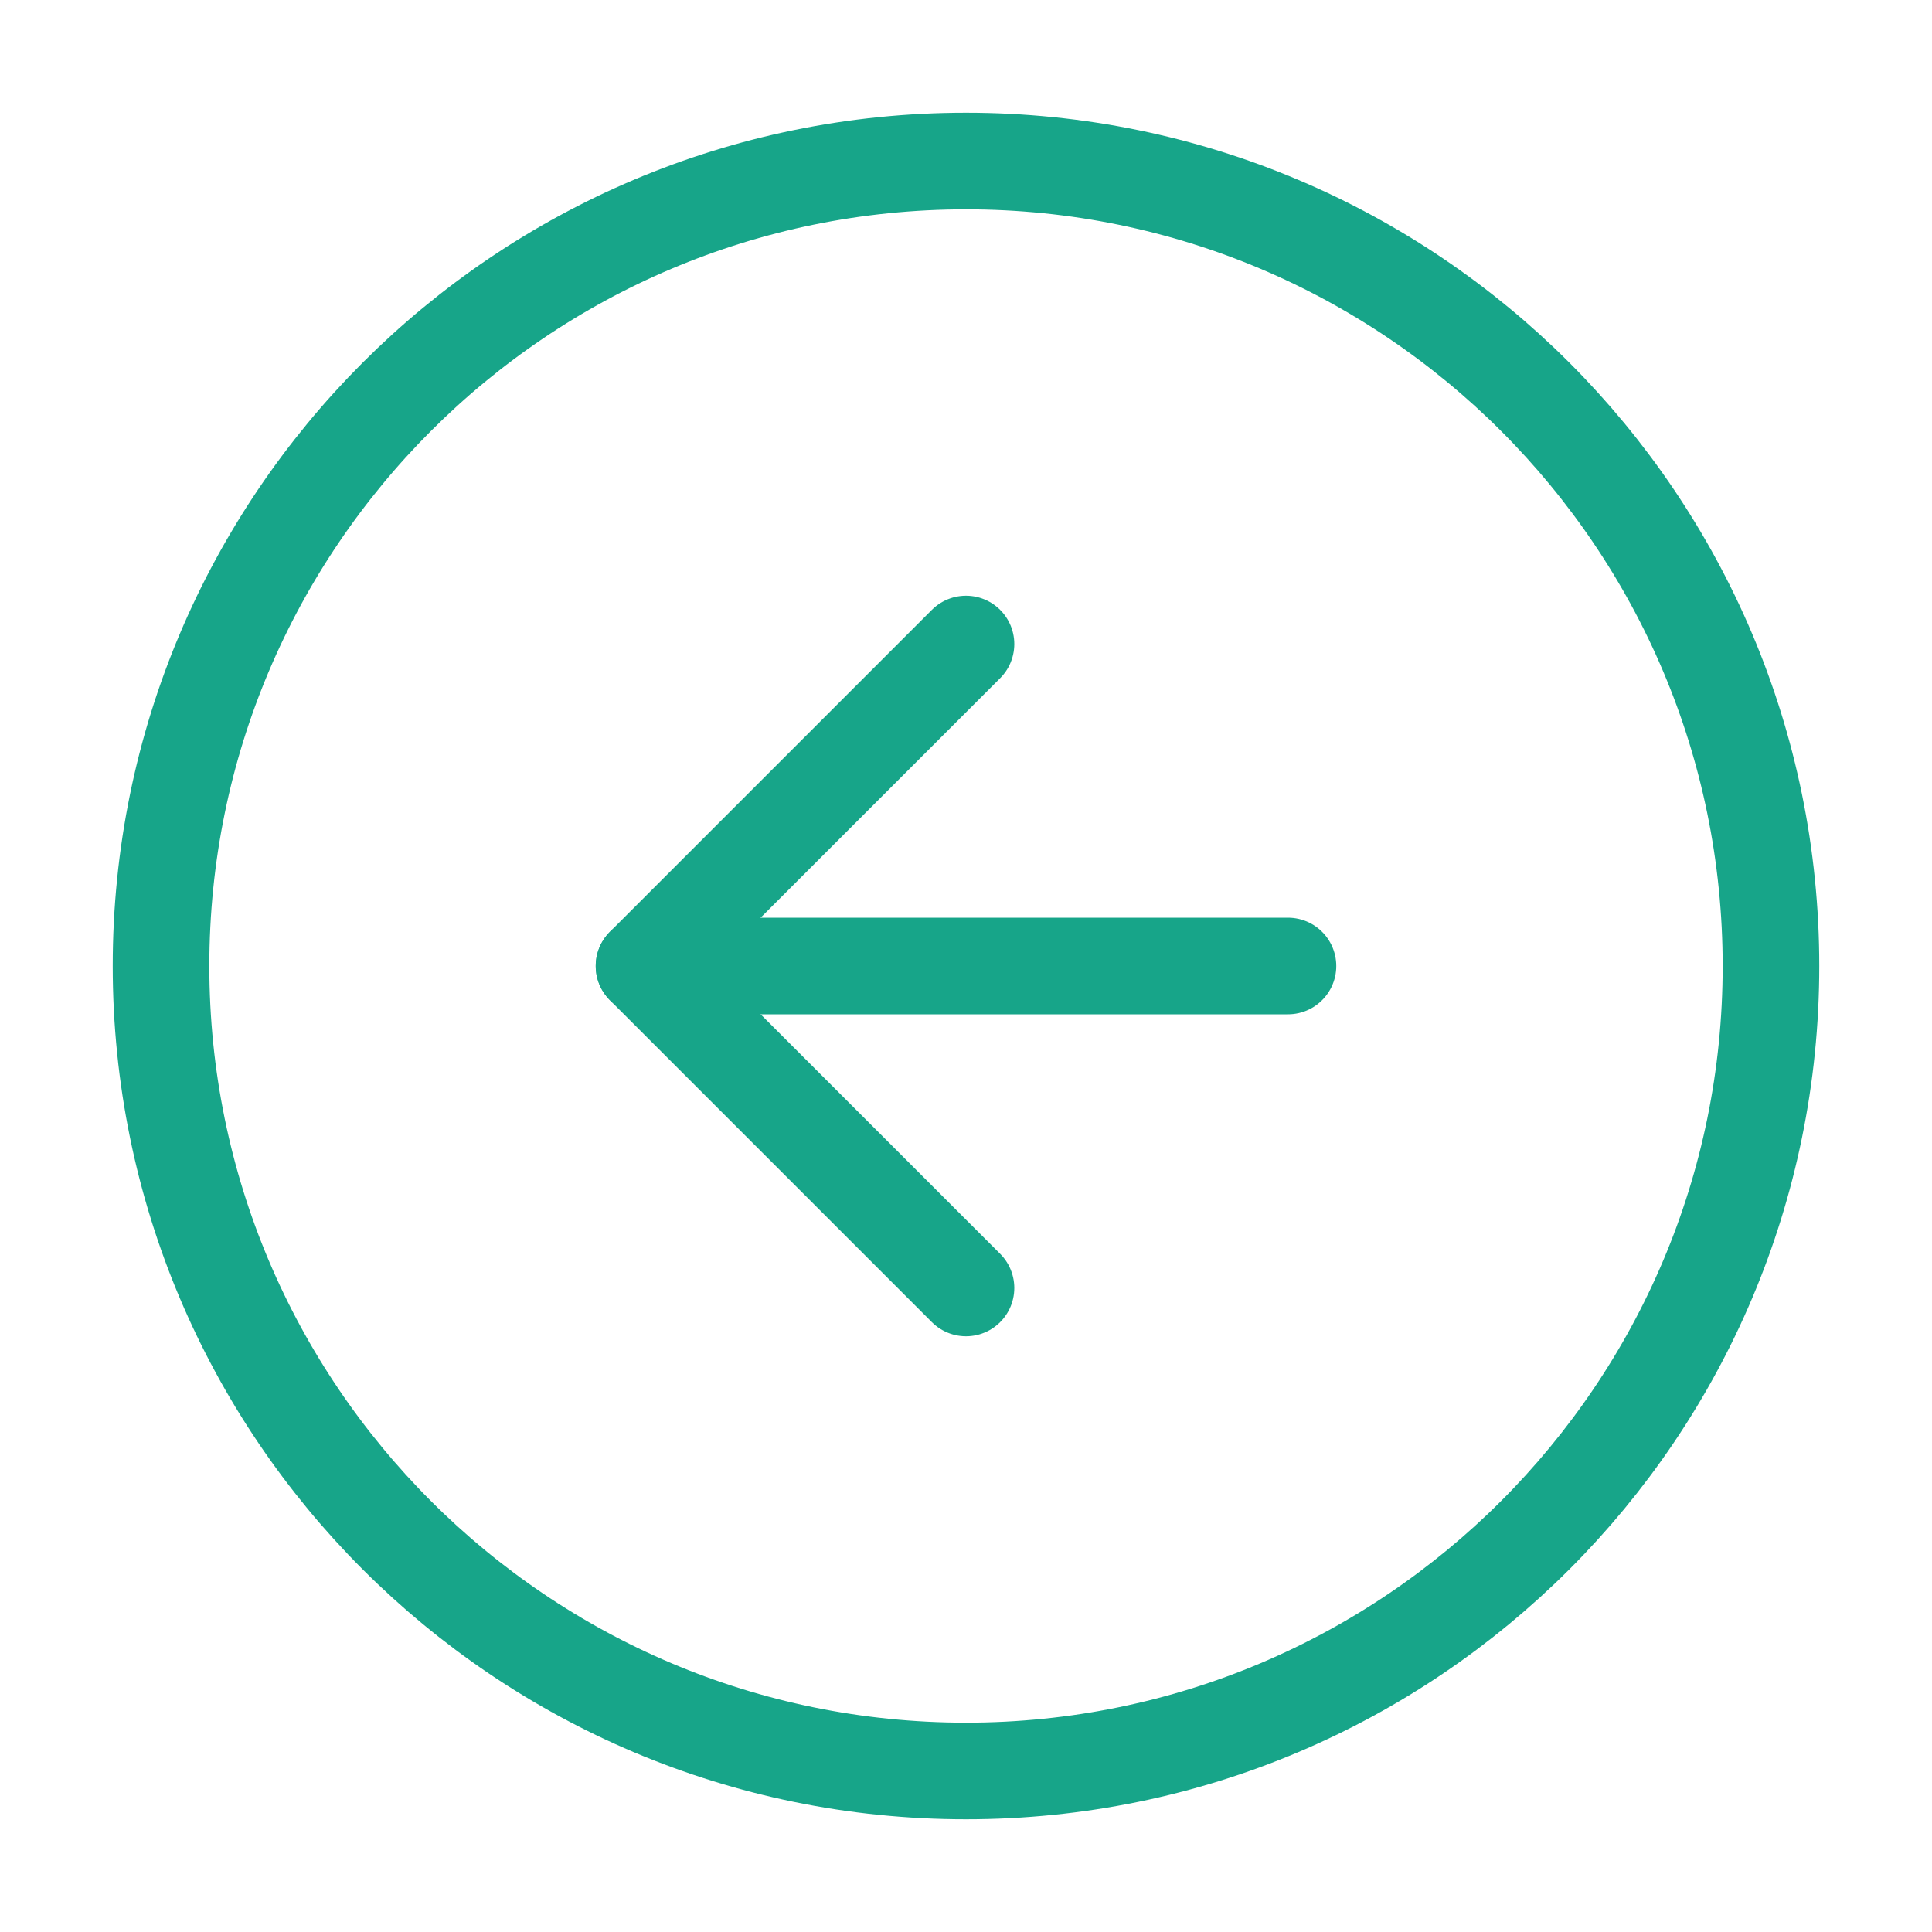 <svg width="20" height="20" viewBox="0 0 20 20" fill="none" xmlns="http://www.w3.org/2000/svg">
<path d="M10 18.333C14.602 18.333 18.333 14.602 18.333 10C18.333 5.398 14.602 1.667 10 1.667C5.398 1.667 1.667 5.398 1.667 10C1.667 14.602 5.398 18.333 10 18.333Z" stroke="#17A589" stroke-linecap="round" stroke-linejoin="round"/>
<path d="M10 6.667L6.667 10L10 13.333" stroke="#17A589" stroke-linecap="round" stroke-linejoin="round"/>
<path d="M13.333 10H6.667" stroke="#17A589" stroke-linecap="round" stroke-linejoin="round"/>
</svg>
